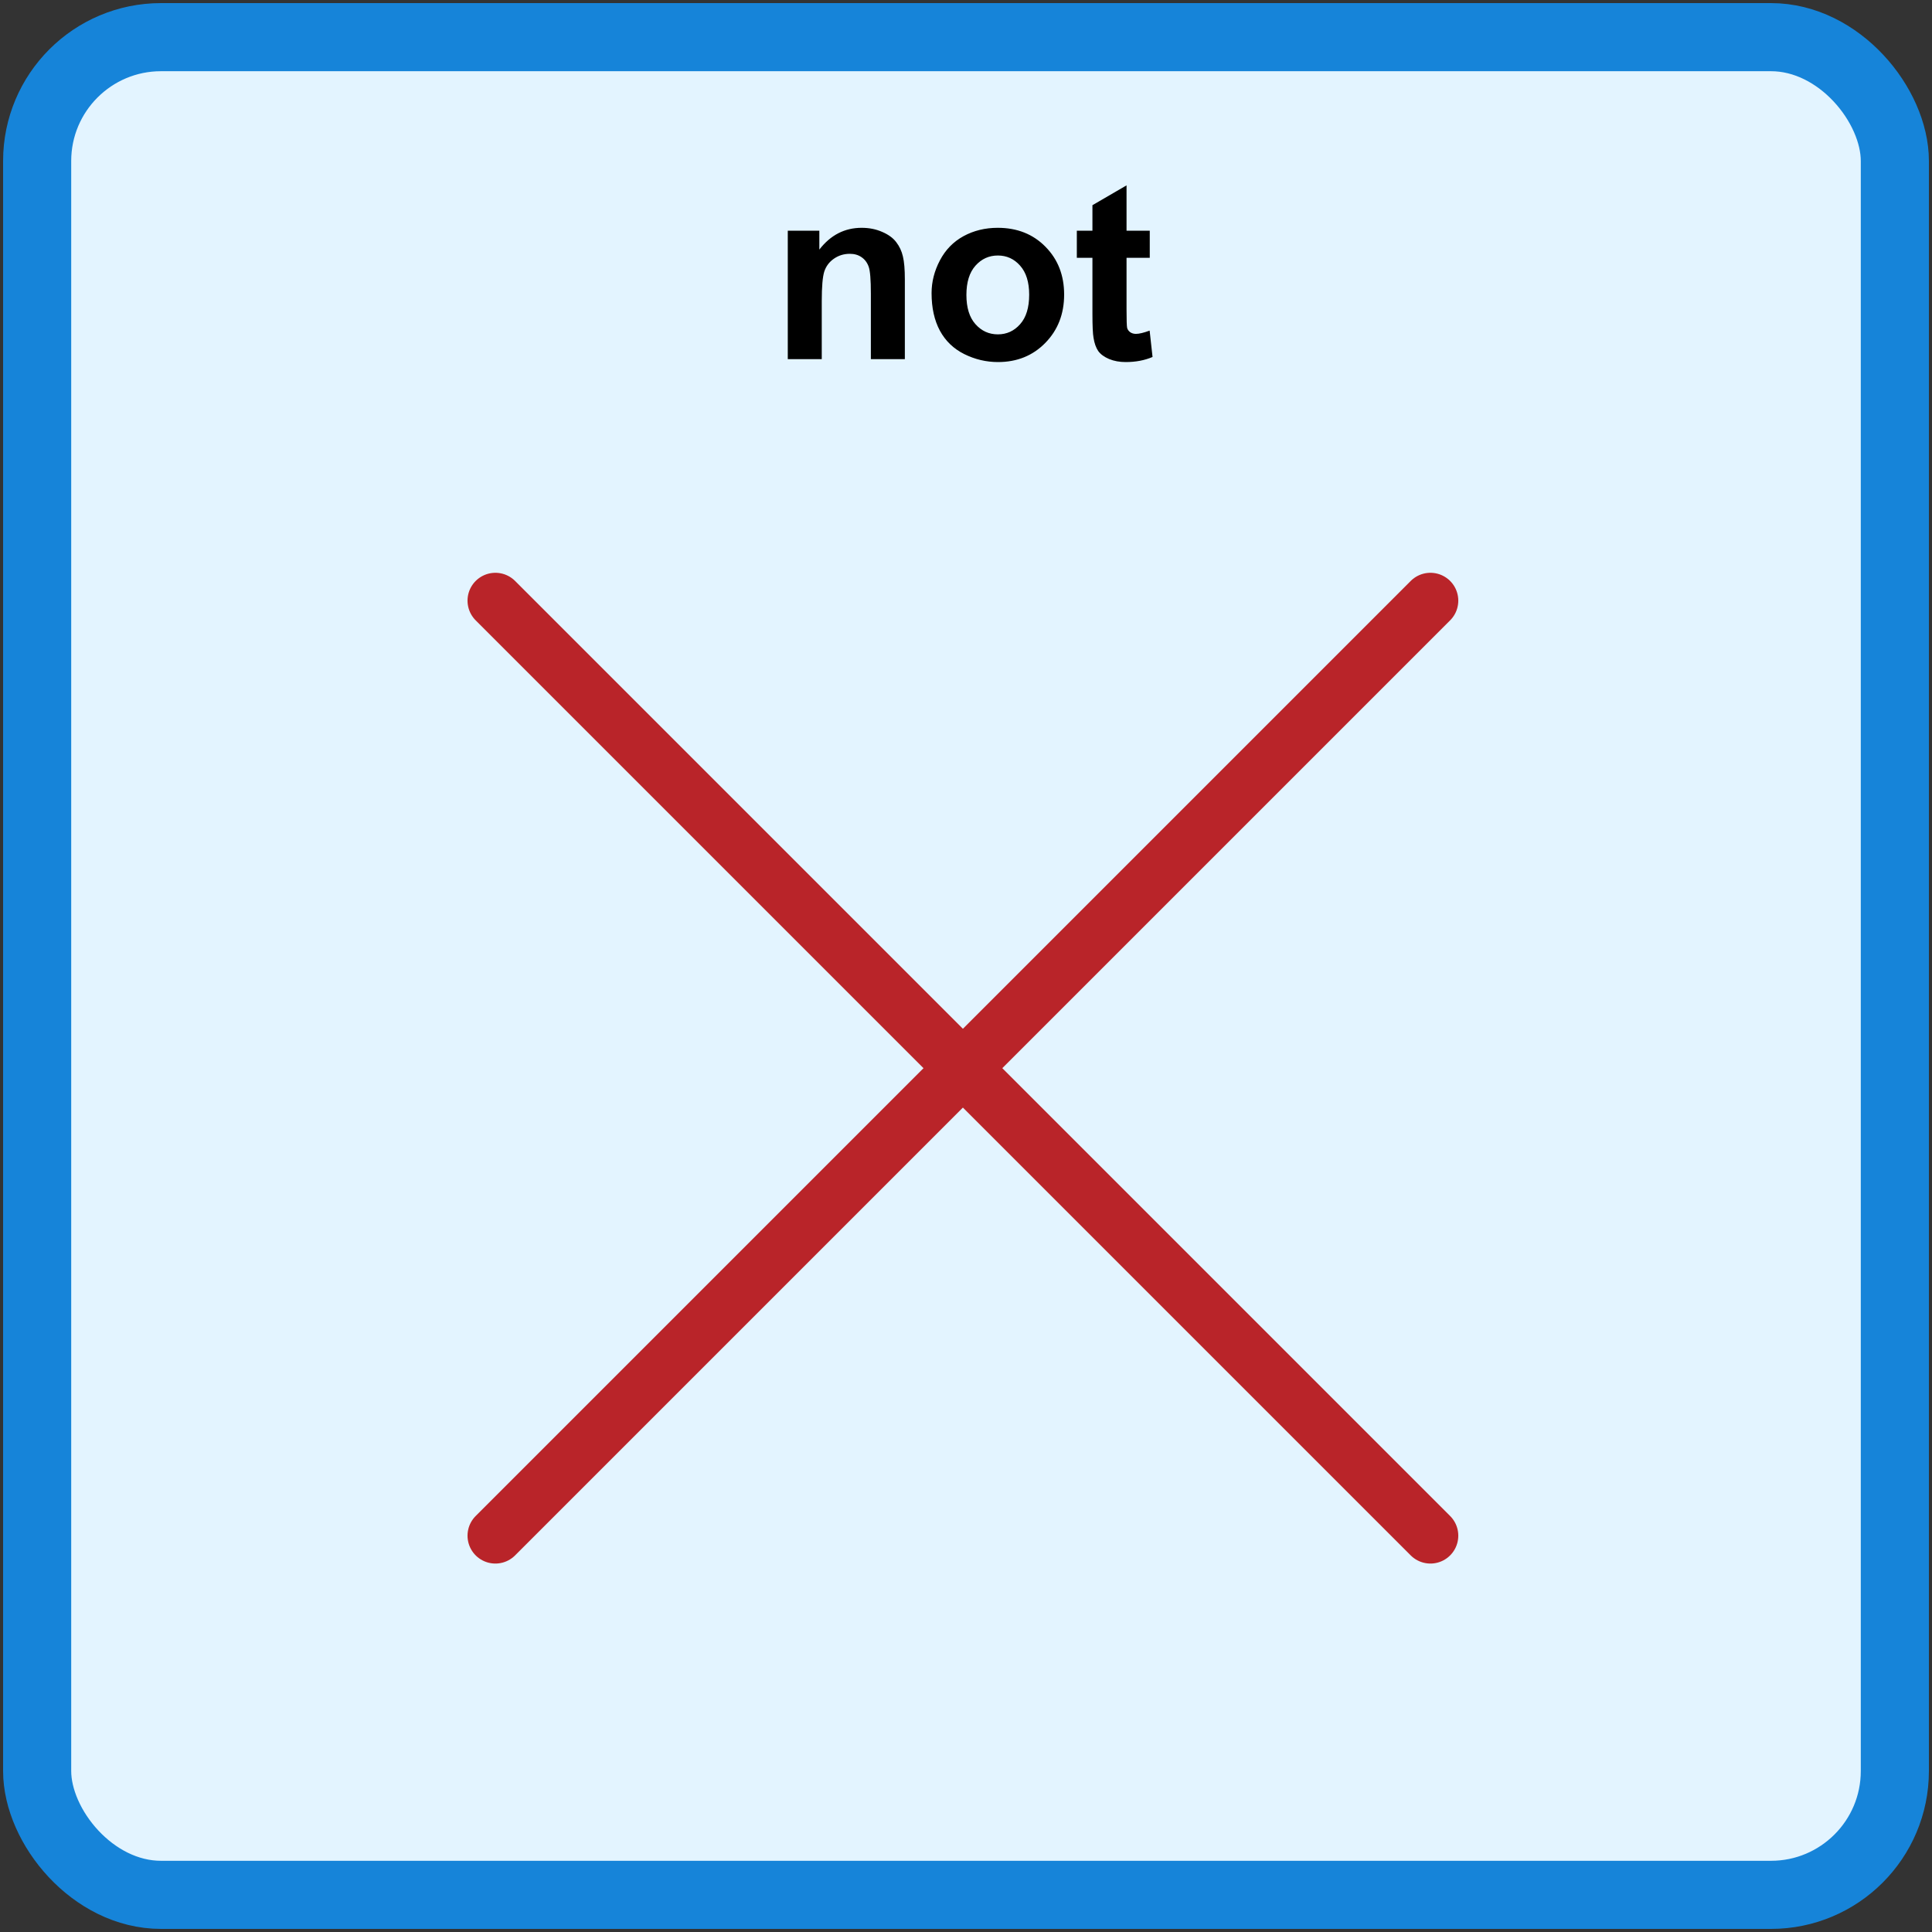 <svg width="312" height="312" viewBox="0 0 312 312" fill="none" xmlns="http://www.w3.org/2000/svg">
<rect x="0" y="0" width="312" height="312" fill="#333333" stroke="none"/>
<rect x="6" y="6" width="300" height="300" rx="20" fill="#E3F4FF"/>
<rect x="6" y="6" width="300" height="300" rx="20" stroke="#1684D9" stroke-width="11"/>
<path d="M146.125 58H140.637V47.414C140.637 45.175 140.52 43.729 140.285 43.078C140.051 42.414 139.667 41.9 139.133 41.535C138.612 41.171 137.98 40.988 137.238 40.988C136.288 40.988 135.435 41.249 134.68 41.77C133.924 42.29 133.404 42.98 133.117 43.84C132.844 44.699 132.707 46.288 132.707 48.605V58H127.219V37.258H132.316V40.305C134.126 37.961 136.405 36.789 139.152 36.789C140.363 36.789 141.47 37.01 142.473 37.453C143.475 37.883 144.23 38.436 144.738 39.113C145.259 39.79 145.617 40.559 145.812 41.418C146.021 42.277 146.125 43.508 146.125 45.109V58ZM150.441 47.336C150.441 45.513 150.891 43.749 151.789 42.043C152.688 40.337 153.957 39.035 155.598 38.137C157.251 37.238 159.094 36.789 161.125 36.789C164.263 36.789 166.835 37.811 168.84 39.855C170.845 41.887 171.848 44.458 171.848 47.57C171.848 50.708 170.832 53.312 168.801 55.383C166.783 57.44 164.237 58.469 161.164 58.469C159.263 58.469 157.447 58.039 155.715 57.18C153.996 56.32 152.688 55.064 151.789 53.41C150.891 51.743 150.441 49.719 150.441 47.336ZM156.066 47.629C156.066 49.686 156.555 51.262 157.531 52.355C158.508 53.449 159.712 53.996 161.145 53.996C162.577 53.996 163.775 53.449 164.738 52.355C165.715 51.262 166.203 49.673 166.203 47.59C166.203 45.559 165.715 43.996 164.738 42.902C163.775 41.809 162.577 41.262 161.145 41.262C159.712 41.262 158.508 41.809 157.531 42.902C156.555 43.996 156.066 45.572 156.066 47.629ZM185.676 37.258V41.633H181.926V49.992C181.926 51.685 181.958 52.675 182.023 52.961C182.102 53.234 182.264 53.462 182.512 53.645C182.772 53.827 183.085 53.918 183.449 53.918C183.957 53.918 184.693 53.742 185.656 53.391L186.125 57.648C184.849 58.195 183.404 58.469 181.789 58.469C180.799 58.469 179.908 58.306 179.113 57.98C178.319 57.642 177.733 57.212 177.355 56.691C176.991 56.158 176.737 55.441 176.594 54.543C176.477 53.905 176.418 52.616 176.418 50.676V41.633H173.898V37.258H176.418V33.137L181.926 29.934V37.258H185.676Z" fill="black"/>
<path d="M80 97L231 248" stroke="#B92429" stroke-width="9" stroke-linecap="round"/>
<path d="M80 248L231 97" stroke="#B92429" stroke-width="9" stroke-linecap="round"/>
</svg>
